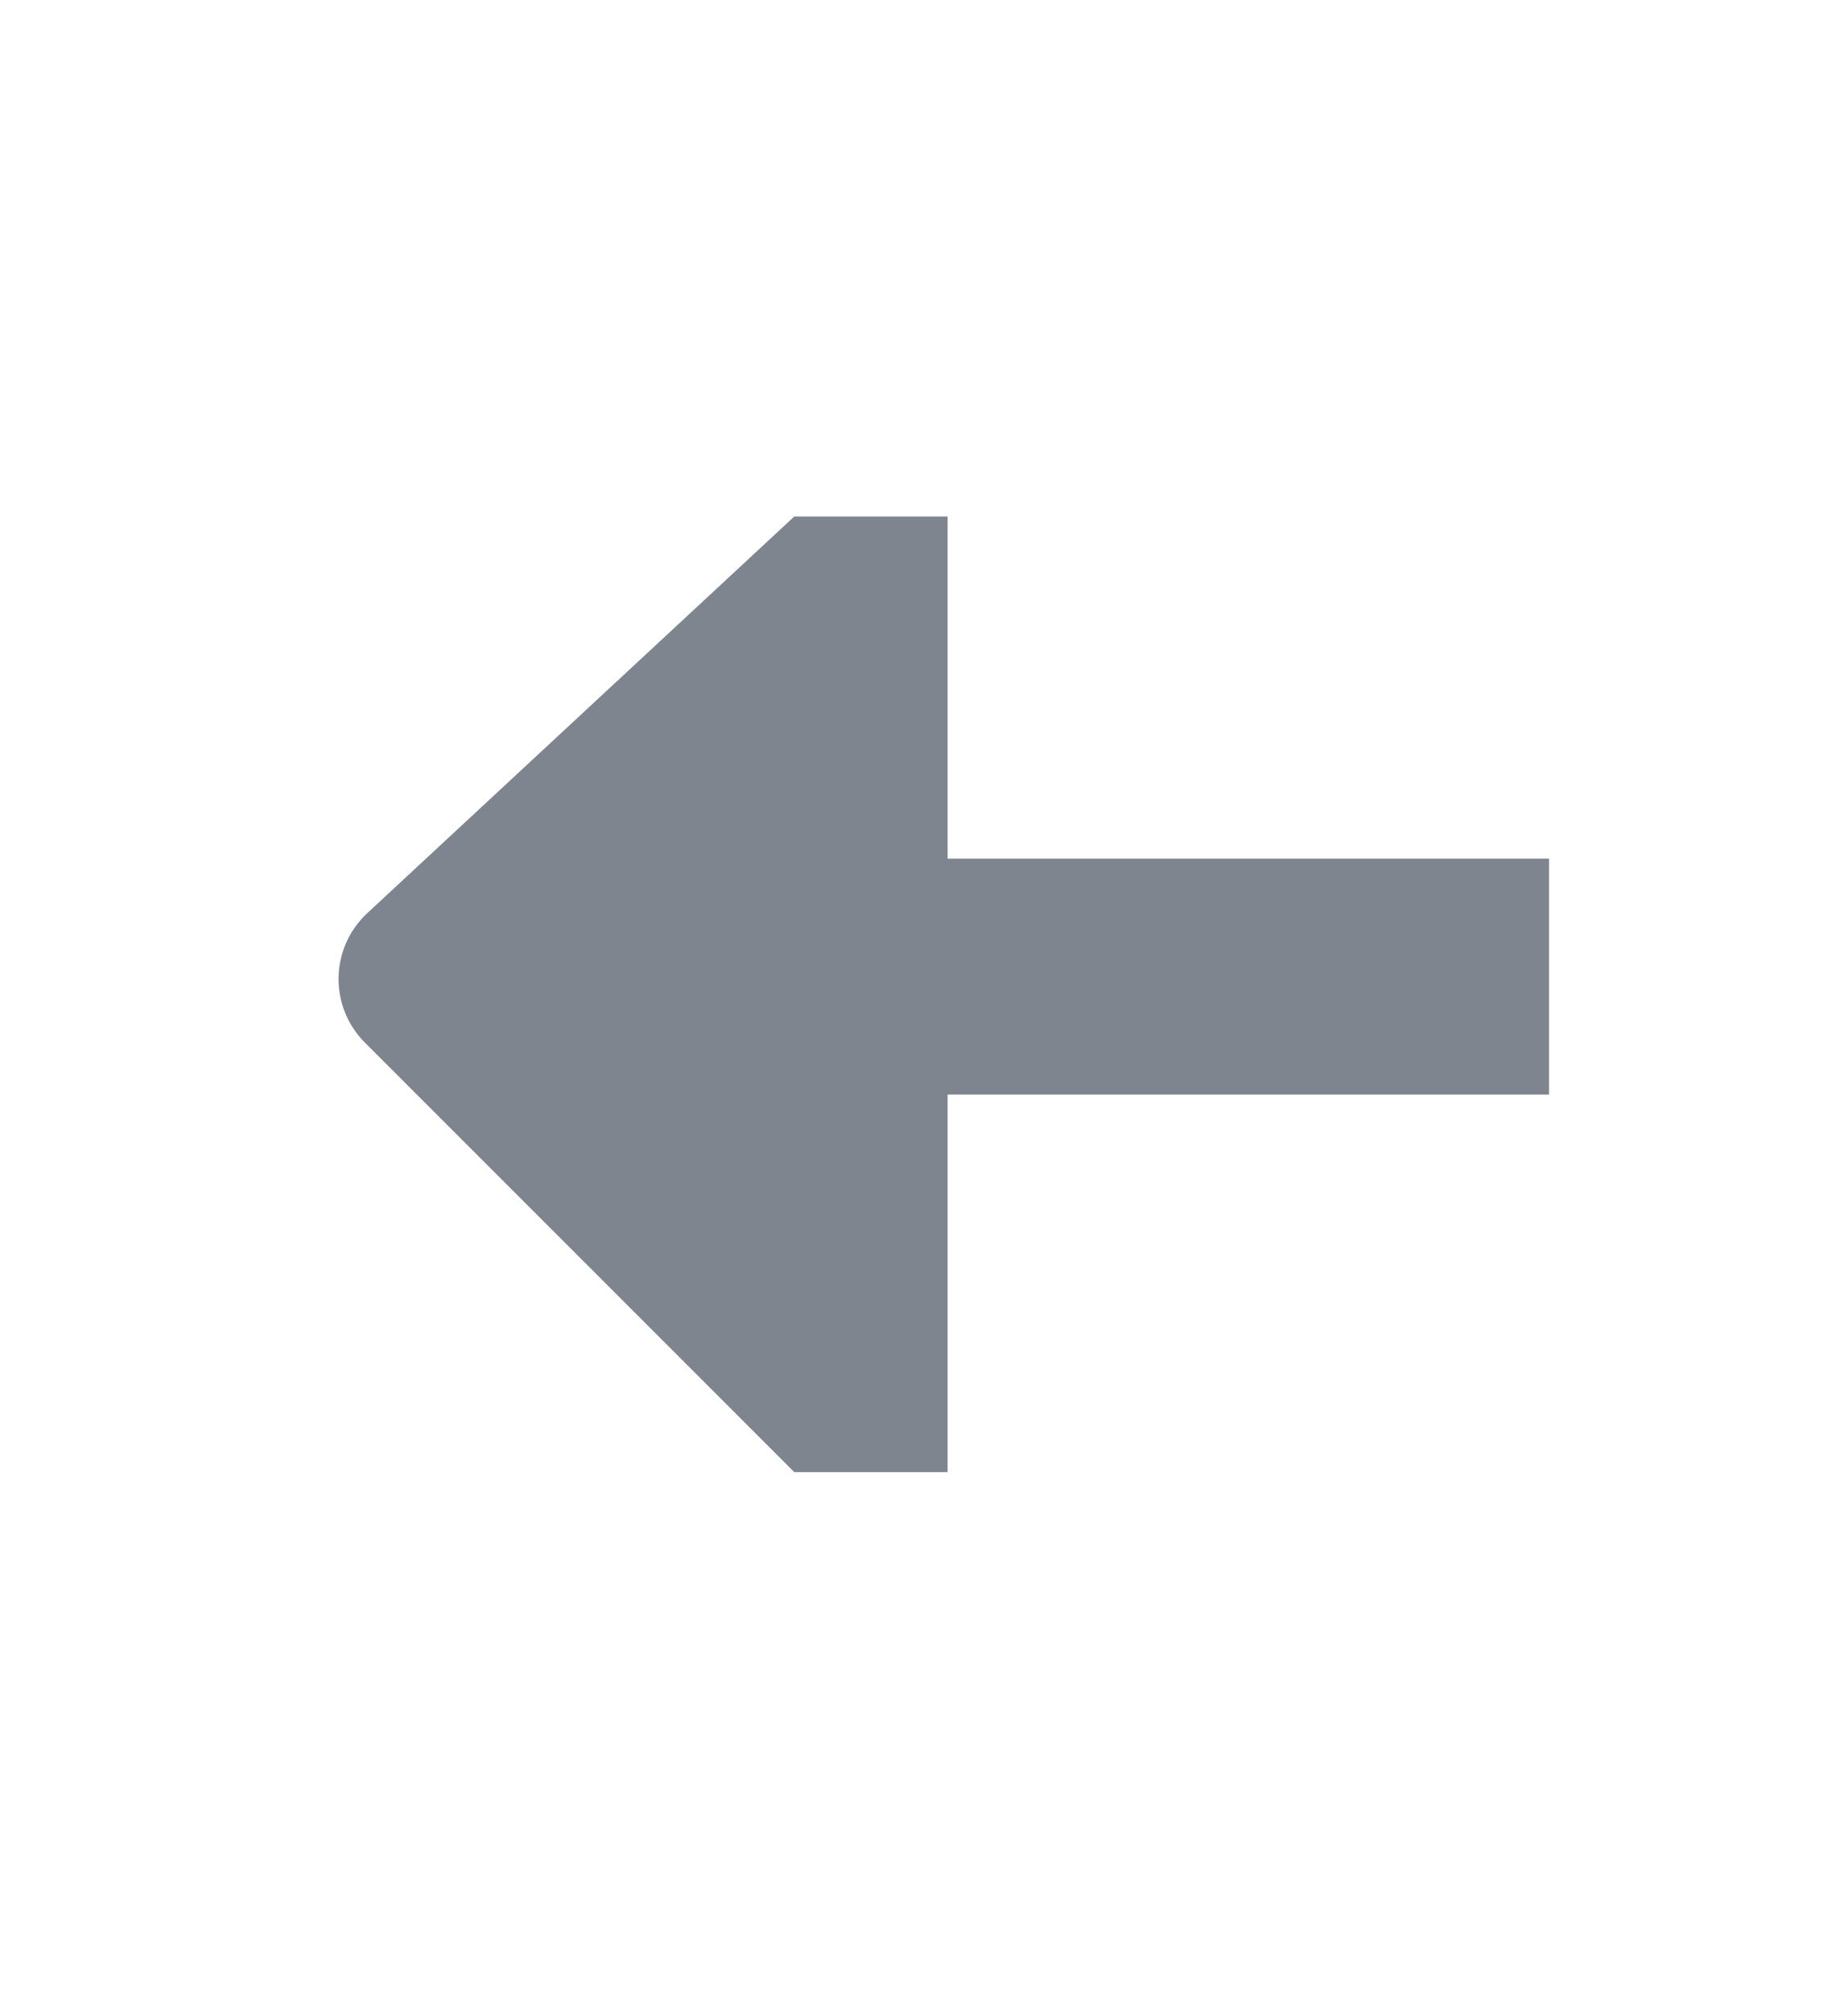 <svg width="68" height="74" viewBox="0 0 68 74" fill="none" xmlns="http://www.w3.org/2000/svg">
<path d="M57 31.585V40.264H34.868V54.151H29.226L13.426 38.351C12.101 37.026 12.141 34.865 13.515 33.59L29.226 19H34.868V31.585L57 31.585Z" fill="#7F858E"/>
</svg>
